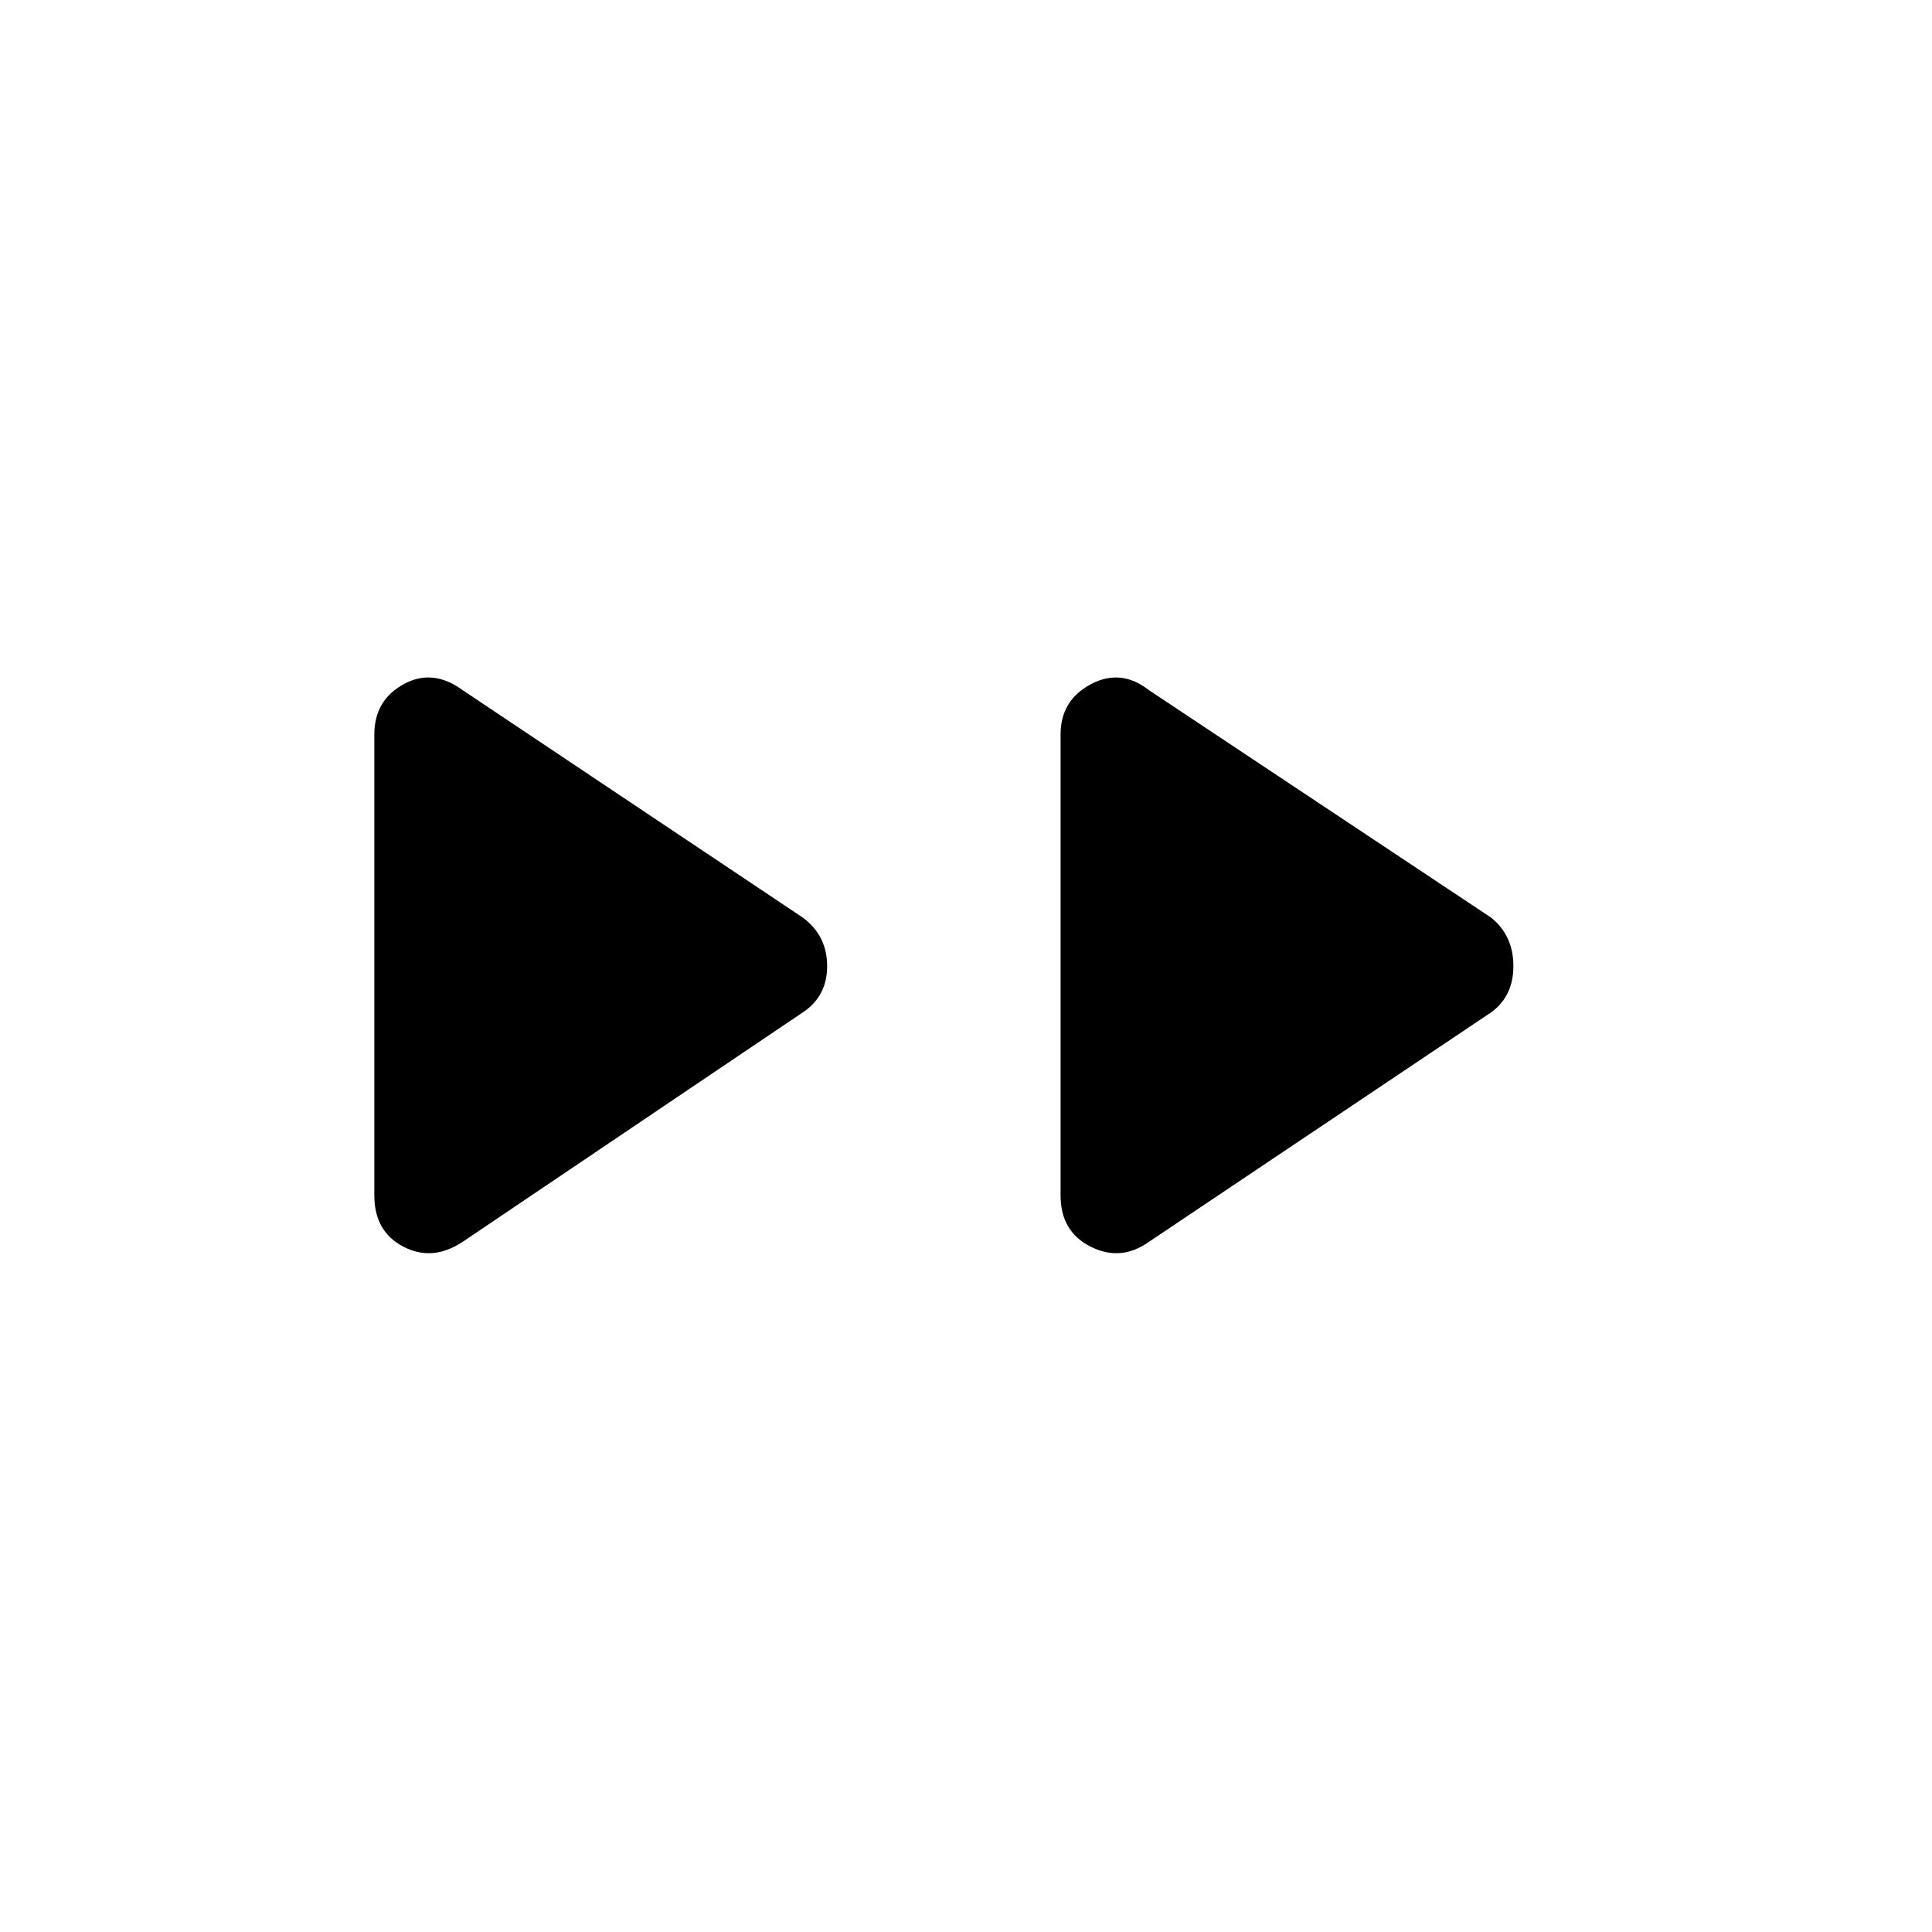 <svg xmlns="http://www.w3.org/2000/svg" height="40" width="40"><path d="M9.583 25.708Q8.958 26.125 8.354 25.812Q7.75 25.5 7.75 24.75V15.208Q7.75 14.5 8.354 14.167Q8.958 13.833 9.583 14.292L16.625 19Q17.125 19.375 17.125 20Q17.125 20.625 16.625 20.958ZM23.792 25.708Q23.208 26.125 22.583 25.812Q21.958 25.5 21.958 24.75V15.208Q21.958 14.5 22.583 14.167Q23.208 13.833 23.792 14.292L30.875 19Q31.333 19.375 31.333 20Q31.333 20.625 30.875 20.958Z"/></svg>